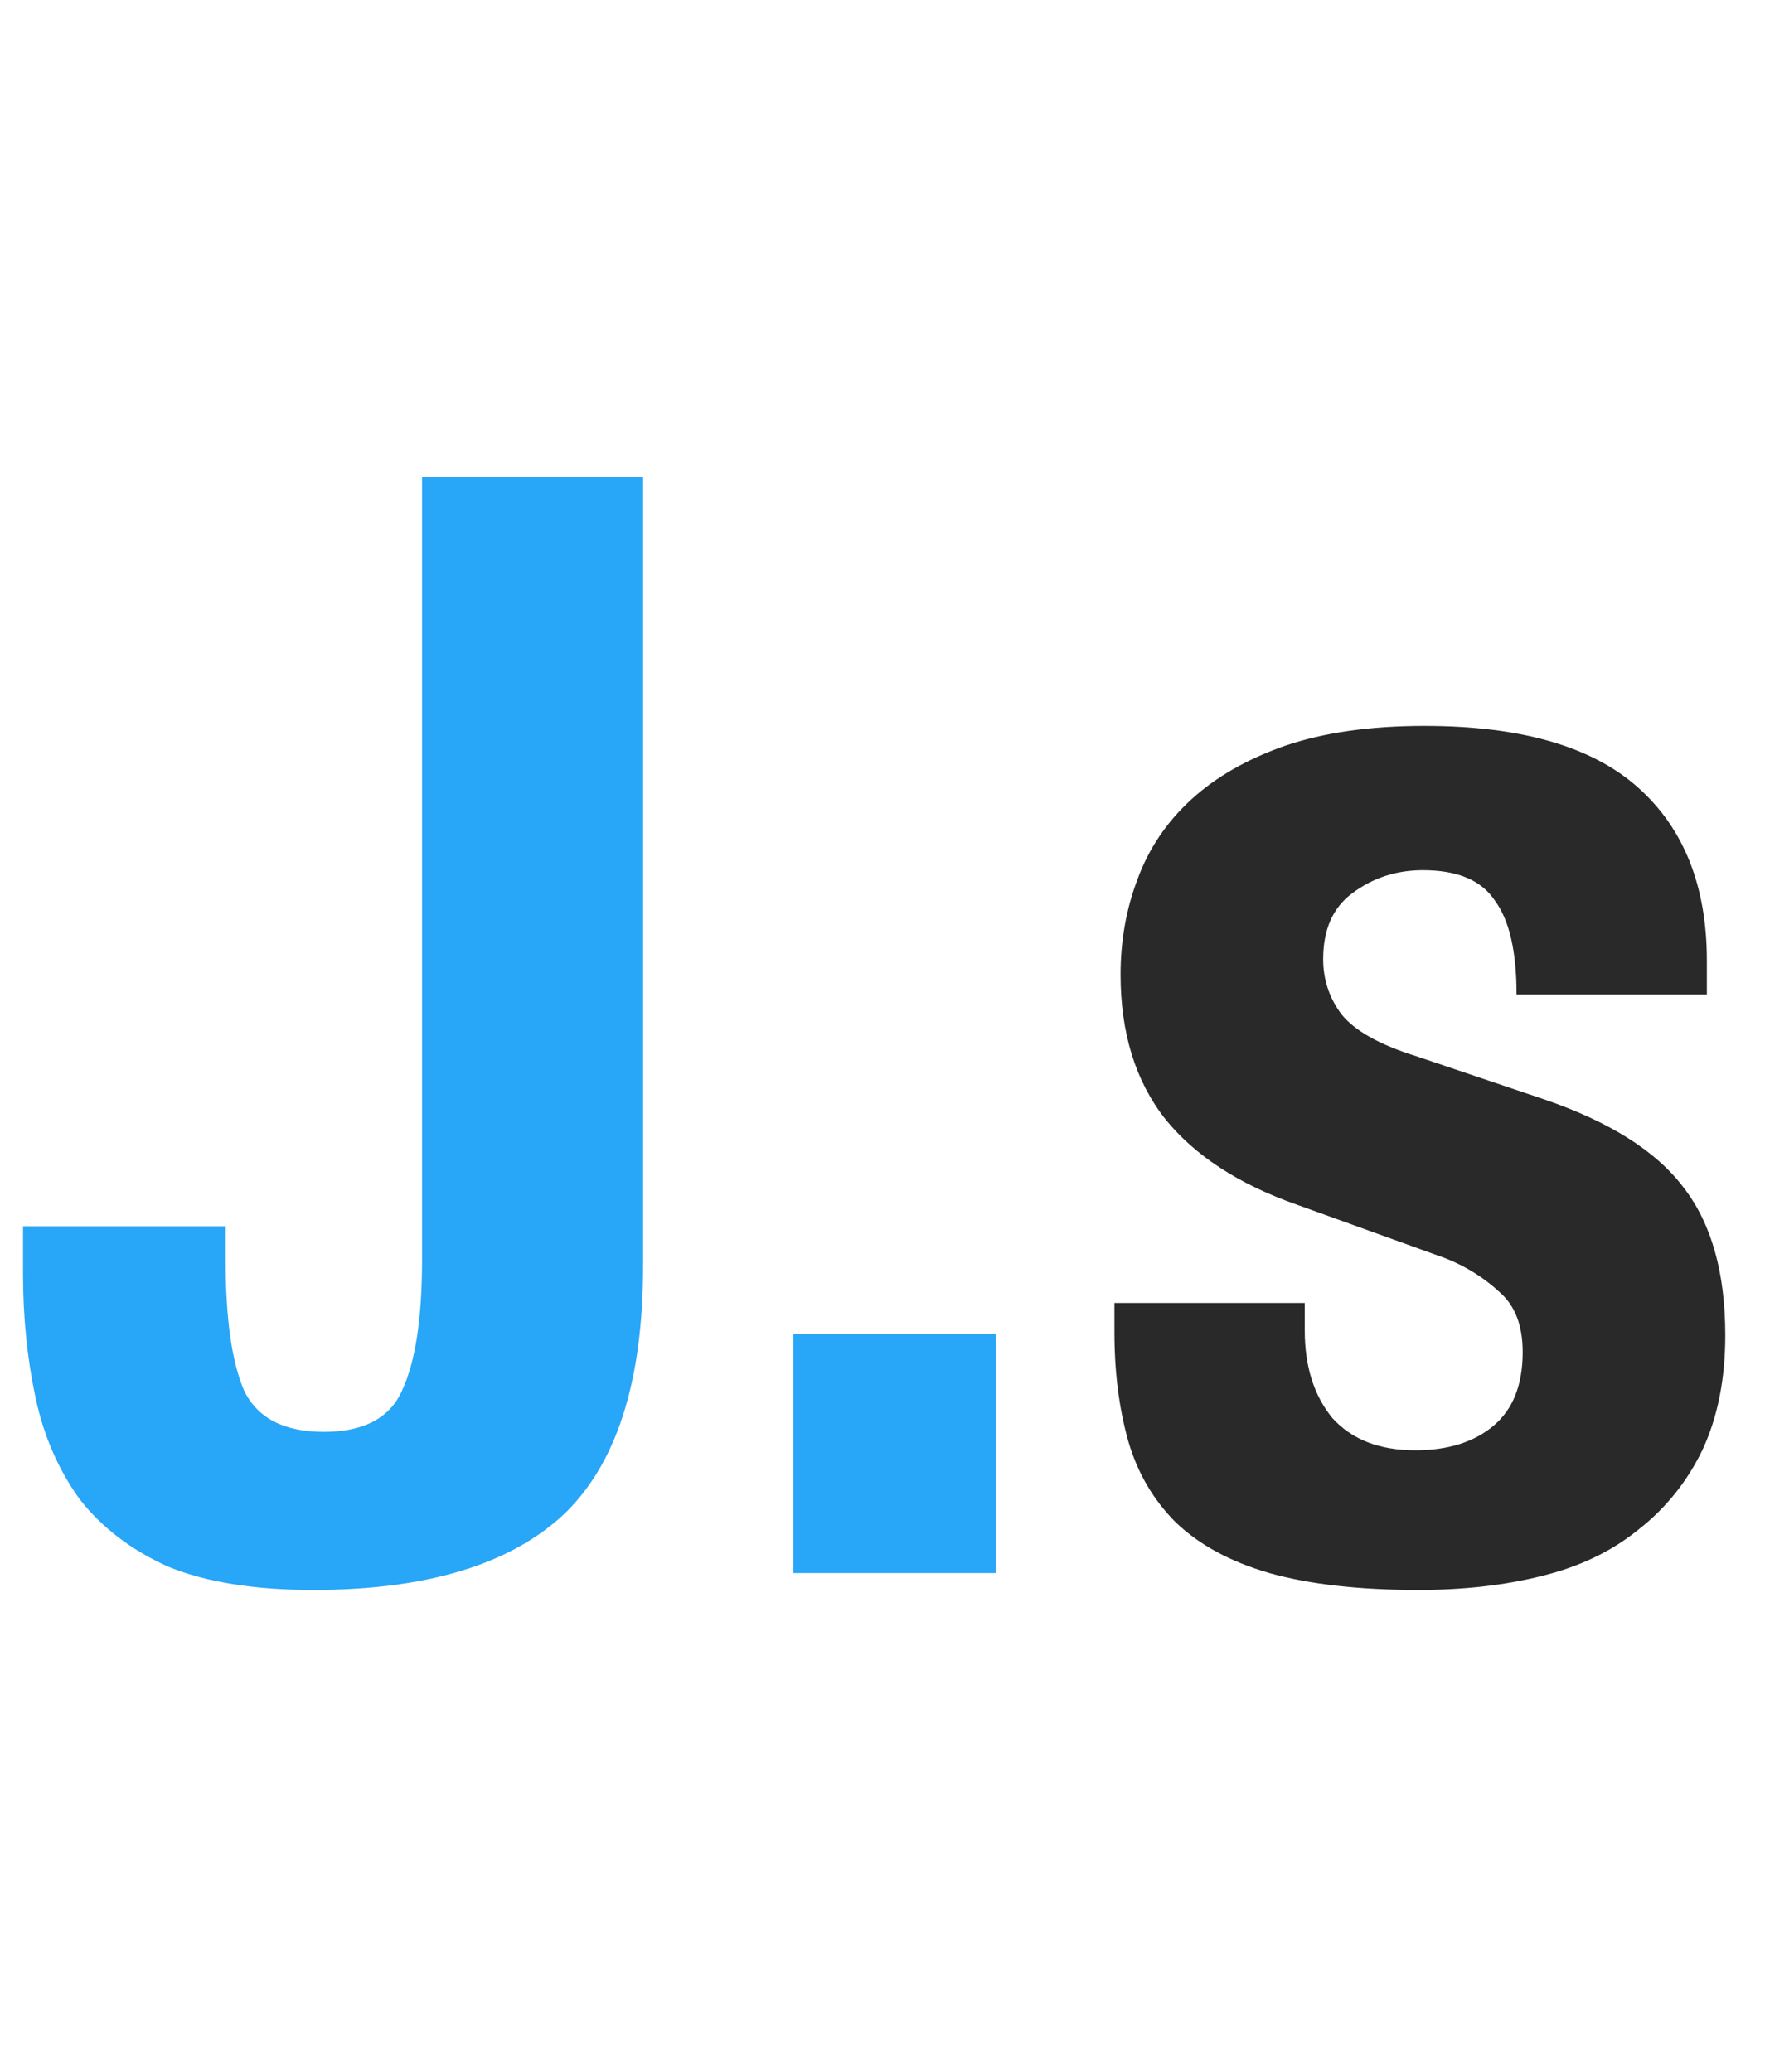 <svg width="46" height="54" viewBox="0 0 46 54" fill="none" xmlns="http://www.w3.org/2000/svg">
<path d="M16.76 12.44V33C16.76 36.04 16.053 38.213 14.64 39.52C13.227 40.8 11.067 41.44 8.16 41.44C6.64 41.44 5.387 41.24 4.4 40.84C3.44 40.413 2.667 39.827 2.08 39.08C1.52 38.307 1.133 37.413 0.92 36.4C0.707 35.387 0.6 34.32 0.6 33.2V31.96H5.88V32.84C5.88 34.36 6.04 35.493 6.36 36.24C6.707 36.96 7.4 37.32 8.44 37.32C9.48 37.32 10.16 36.96 10.48 36.24C10.827 35.493 11 34.36 11 32.84V12.44H16.76Z" fill="#28A6F7"/>
<path d="M25.956 34.76V41H20.676V34.76H25.956Z" fill="#28A6F7"/>
<path d="M34.005 33.96V34.68C34.005 35.613 34.245 36.373 34.725 36.96C35.232 37.52 35.952 37.8 36.885 37.8C37.738 37.8 38.418 37.587 38.925 37.16C39.432 36.733 39.685 36.093 39.685 35.24C39.685 34.547 39.485 34.027 39.085 33.68C38.685 33.307 38.218 33.013 37.685 32.8L33.805 31.4C32.285 30.867 31.138 30.12 30.365 29.16C29.592 28.173 29.205 26.92 29.205 25.4C29.205 24.52 29.352 23.693 29.645 22.92C29.938 22.12 30.405 21.427 31.045 20.84C31.685 20.253 32.498 19.787 33.485 19.44C34.498 19.093 35.712 18.92 37.125 18.92C39.632 18.92 41.485 19.453 42.685 20.52C43.885 21.587 44.485 23.093 44.485 25.04V25.92H39.525C39.525 24.8 39.338 23.987 38.965 23.48C38.618 22.947 37.992 22.68 37.085 22.68C36.392 22.68 35.778 22.88 35.245 23.28C34.738 23.653 34.485 24.227 34.485 25C34.485 25.533 34.645 26.013 34.965 26.44C35.312 26.867 35.952 27.227 36.885 27.52L40.205 28.64C41.938 29.227 43.165 30 43.885 30.96C44.605 31.893 44.965 33.173 44.965 34.8C44.965 35.947 44.765 36.947 44.365 37.8C43.965 38.627 43.405 39.32 42.685 39.88C41.992 40.44 41.152 40.84 40.165 41.08C39.205 41.32 38.138 41.44 36.965 41.44C35.418 41.44 34.125 41.293 33.085 41C32.072 40.707 31.258 40.267 30.645 39.68C30.058 39.093 29.645 38.387 29.405 37.56C29.165 36.707 29.045 35.76 29.045 34.72V33.96H34.005Z" fill="#292929"/>
</svg>

